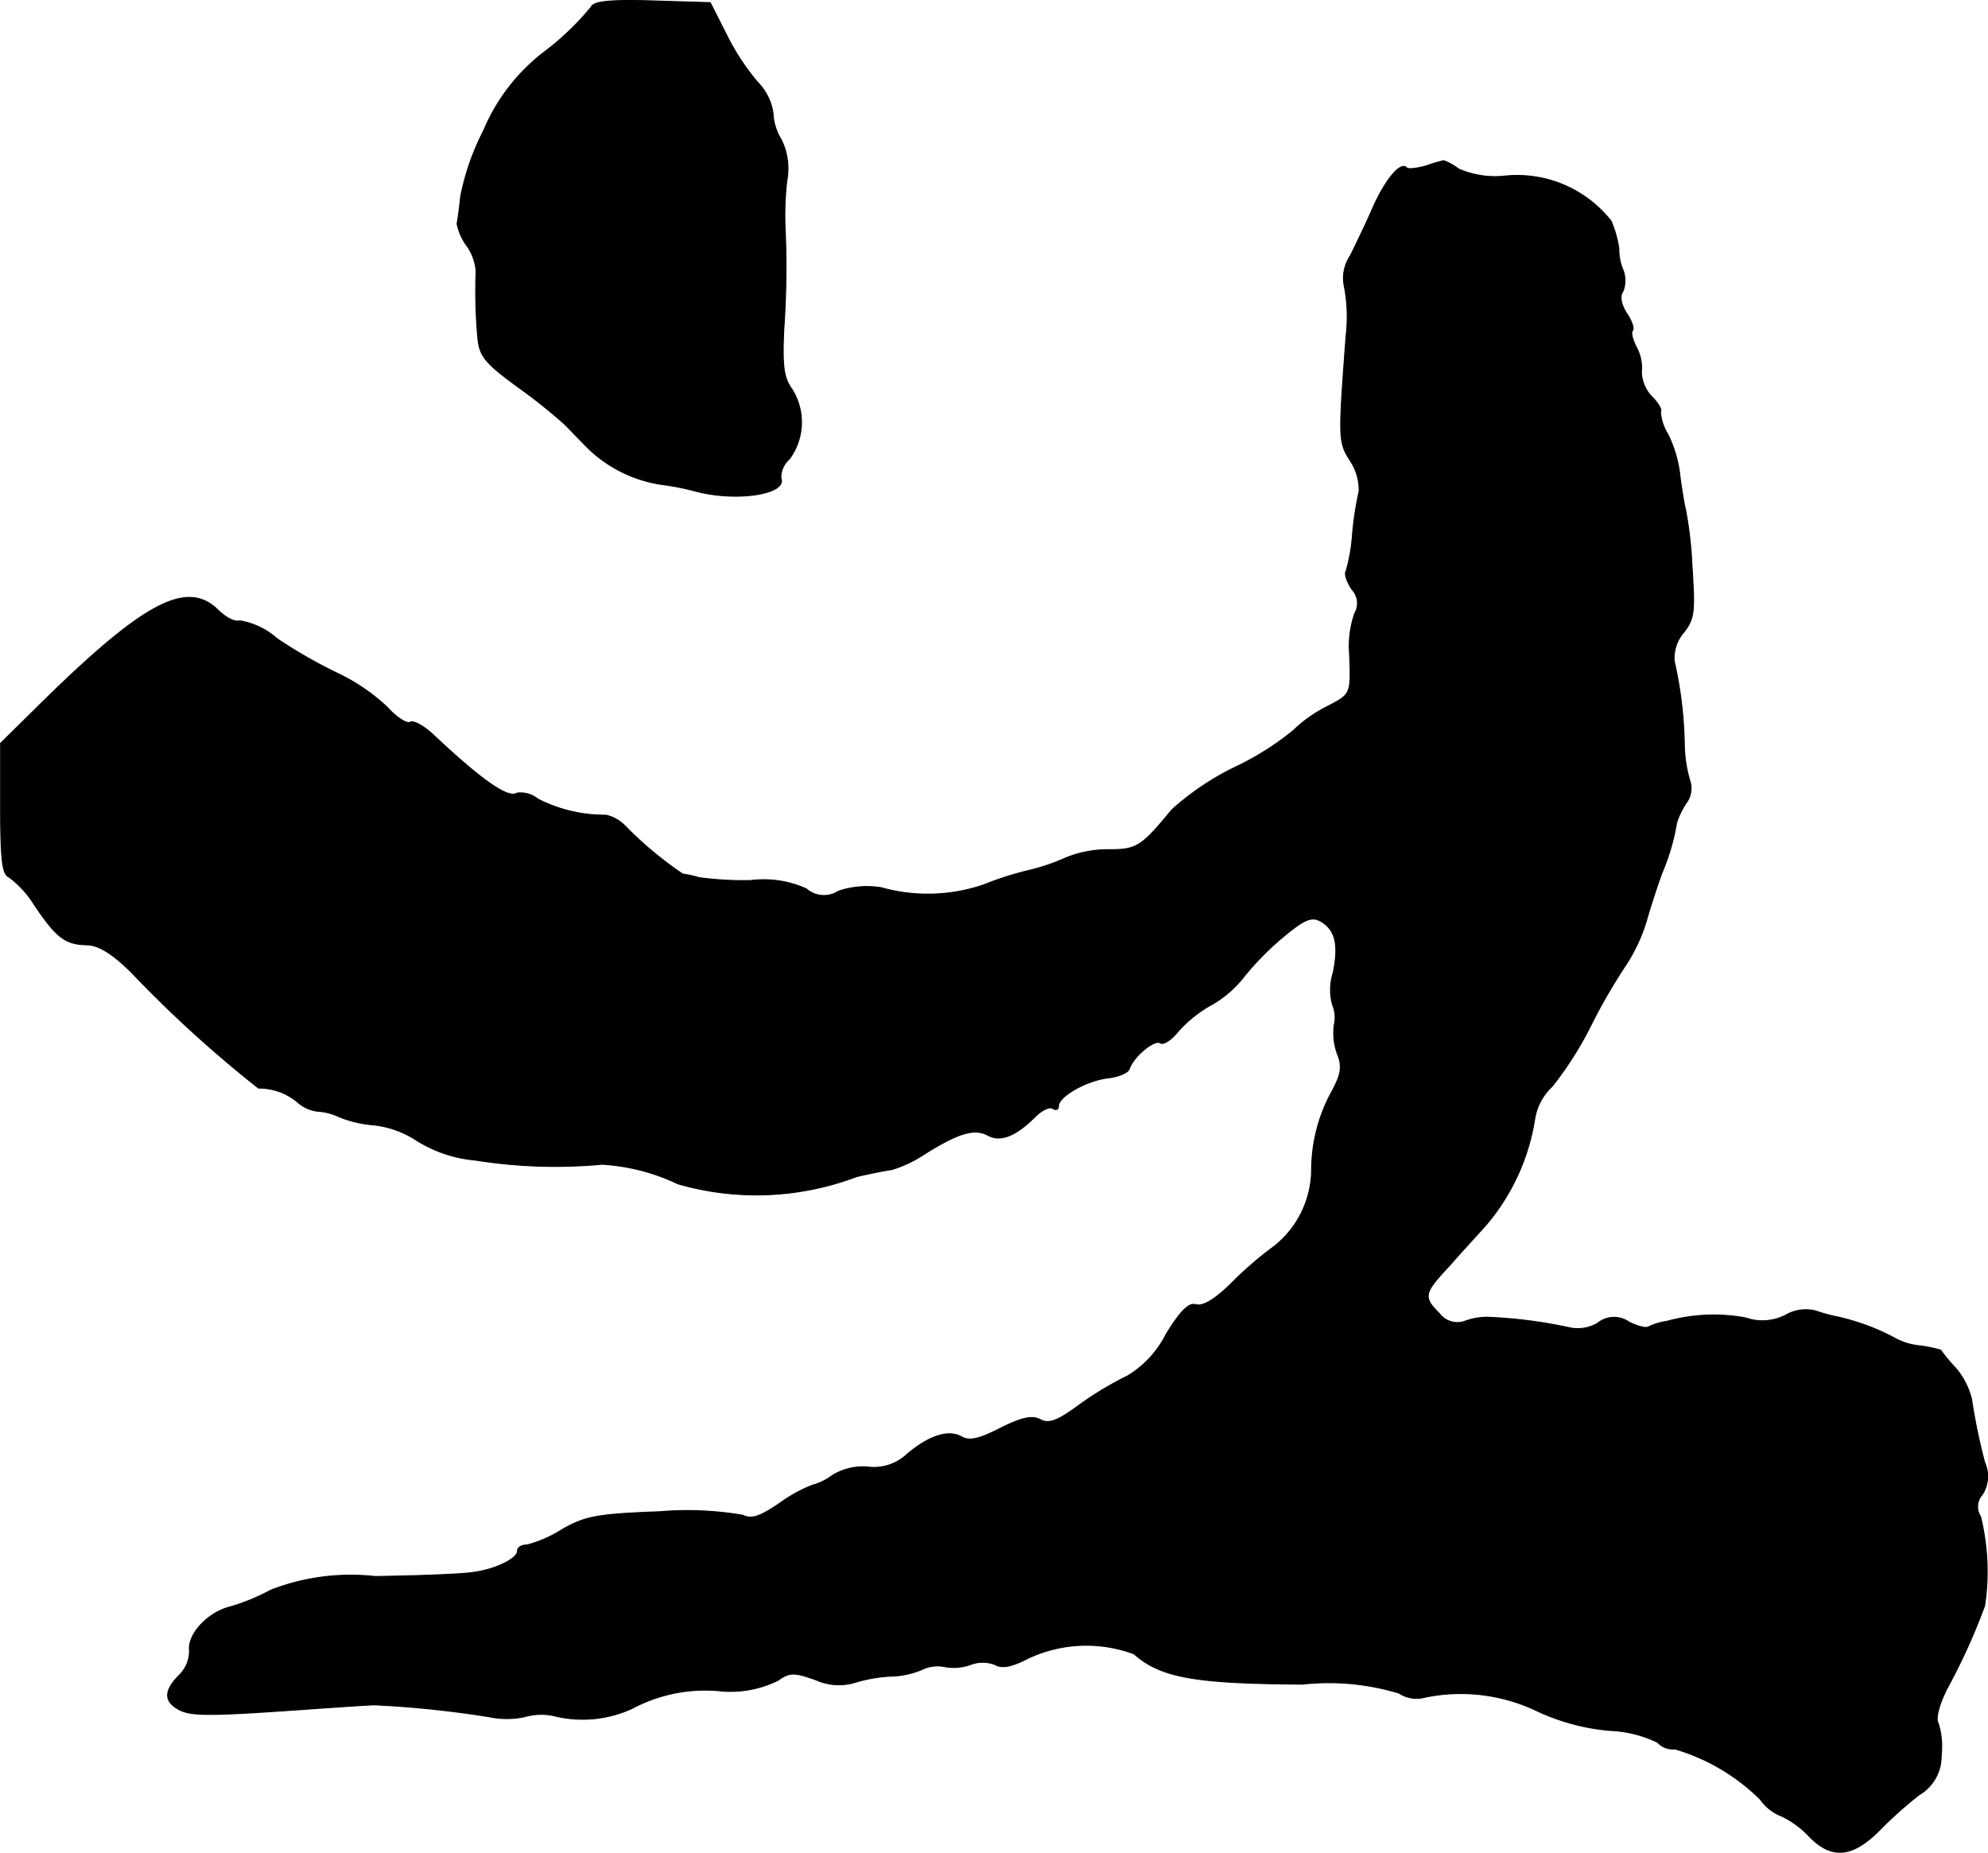 <?xml version="1.0" encoding="UTF-8"?>
<svg xmlns="http://www.w3.org/2000/svg"
     version="1.1"
     width="7.147mm"
     height="6.66mm"
     viewBox="0 0 20.258 18.88">
   <defs>
      <style type="text/css"><![CDATA[
      .a {
        stroke: #000;
        stroke-linecap: round;
        stroke-linejoin: round;
        stroke-width: 0.01px;
      }
    ]]></style>
   </defs>
   <path class="a"
         d="M6.026.069A2.777,2.777,0,0,1,5.571.511a1.962,1.962,0,0,0-.642.818,2.516,2.516,0,0,0-.236.678c-.012.121-.03.242-.036.273a.563.563,0,0,0,.091.212.511.511,0,0,1,.103.273,5.276,5.276,0,0,0,.018.684c.018.182.079.254.412.497a5.499,5.499,0,0,1,.478.382c.048.048.157.164.242.248a1.368,1.368,0,0,0,.757.363,2.491,2.491,0,0,1,.333.067c.412.109.933.03.866-.133a.249.249,0,0,1,.085-.194.63.63,0,0,0,.03-.709c-.085-.115-.103-.23-.085-.618a8.947,8.947,0,0,0,.012-1.054,3.247,3.247,0,0,1,.018-.454.666.666,0,0,0-.055-.418.554.554,0,0,1-.085-.273.574.574,0,0,0-.157-.315,2.372,2.372,0,0,1-.321-.491L7.237.027,6.649.009C6.213-.004,6.05.015,6.026.069Z"/>
   <path class="a"
         d="M14.529,1.692c-.091.024-.176.036-.194.018-.061-.067-.212.115-.339.394-.067.157-.176.382-.236.503a.408.408,0,0,0-.061.309,1.638,1.638,0,0,1,.018.509c-.079,1.066-.079,1.078.048,1.278a.535.535,0,0,1,.085.303,3.402,3.402,0,0,0-.067.436,1.766,1.766,0,0,1-.067.382c-.018.024.012.109.061.182a.205.205,0,0,1,.03.242.986.986,0,0,0-.055.4c.018.43.018.424-.224.551a1.376,1.376,0,0,0-.351.248,2.919,2.919,0,0,1-.6.376,2.757,2.757,0,0,0-.636.43c-.309.376-.357.406-.642.406a1.125,1.125,0,0,0-.442.085,2.1,2.1,0,0,1-.376.127,3.252,3.252,0,0,0-.454.145,1.755,1.755,0,0,1-1.048.03.915.915,0,0,0-.436.036.271.271,0,0,1-.327-.024,1.047,1.047,0,0,0-.563-.085,3.346,3.346,0,0,1-.533-.03,1.053,1.053,0,0,0-.164-.036,3.811,3.811,0,0,1-.594-.497.39.39,0,0,0-.188-.103A1.502,1.502,0,0,1,5.48,8.143a.278.278,0,0,0-.212-.061c-.091.061-.363-.133-.854-.594-.097-.091-.206-.151-.236-.127-.03.018-.139-.048-.23-.151A1.97,1.97,0,0,0,3.445,6.865a4.995,4.995,0,0,1-.624-.357.752.752,0,0,0-.382-.182c-.042.018-.139-.03-.218-.109-.321-.315-.763-.079-1.853.999L.005,7.574v.666c0,.515.018.672.085.697a1.027,1.027,0,0,1,.26.285c.224.333.315.4.527.406.121,0,.254.079.454.273a12.354,12.354,0,0,0,1.302,1.187.613.613,0,0,1,.394.139.373.373,0,0,0,.212.097.578.578,0,0,1,.212.055,1.184,1.184,0,0,0,.363.085,1,1,0,0,1,.442.164,1.358,1.358,0,0,0,.588.194,5.174,5.174,0,0,0,1.29.042,2.084,2.084,0,0,1,.775.2,2.881,2.881,0,0,0,1.817-.073c.151-.036.315-.067.363-.073a1.252,1.252,0,0,0,.321-.151c.345-.218.515-.273.654-.2.127.073.285.012.485-.188.067-.067.145-.103.176-.085.036.024.061.012.061-.024,0-.097.285-.26.503-.285.109-.012.206-.055.218-.091.042-.127.254-.303.315-.267.03.024.115-.03.182-.115a1.297,1.297,0,0,1,.351-.279,1.11,1.11,0,0,0,.315-.273,2.956,2.956,0,0,1,.376-.388c.236-.2.315-.236.406-.188.157.085.194.242.133.533a.569.569,0,0,0-.006.321.332.332,0,0,1,.018.206.622.622,0,0,0,.03.291c.055.133.042.212-.061.4a1.669,1.669,0,0,0-.2.793,1.006,1.006,0,0,1-.376.769,3.665,3.665,0,0,0-.43.369c-.17.17-.297.248-.369.23-.073-.024-.157.055-.309.303a1.039,1.039,0,0,1-.394.424,3.374,3.374,0,0,0-.485.291c-.23.17-.315.2-.406.151-.085-.042-.188-.018-.406.091-.212.109-.315.133-.394.085-.133-.073-.327-.012-.551.176a.492.492,0,0,1-.4.133.591.591,0,0,0-.363.085.64.64,0,0,1-.212.103,1.483,1.483,0,0,0-.327.182c-.206.139-.285.164-.376.121a3.354,3.354,0,0,0-.842-.036c-.648.024-.763.048-.999.182a1.254,1.254,0,0,1-.357.157c-.055,0-.097.024-.097.061,0,.079-.224.188-.448.218-.103.018-.557.036-1.005.042a2.253,2.253,0,0,0-1.06.139,2.125,2.125,0,0,1-.412.17c-.23.055-.436.279-.418.442a.346.346,0,0,1-.103.254c-.164.164-.157.273.006.357.133.061.315.061,1.411-.018.267-.018.527-.036.575-.036a10.551,10.551,0,0,1,1.163.121.873.873,0,0,0,.363,0,.61.61,0,0,1,.291-.012,1.209,1.209,0,0,0,.806-.073,1.579,1.579,0,0,1,.921-.176,1.097,1.097,0,0,0,.563-.109c.121-.085.164-.085.388-.006a.567.567,0,0,0,.406.024,1.516,1.516,0,0,1,.351-.061.864.864,0,0,0,.321-.067.364.364,0,0,1,.236-.03A.501.501,0,0,0,9.89,16.962a.349.349,0,0,1,.248,0c.067.042.17.024.333-.061a1.393,1.393,0,0,1,1.084-.048c.273.242.624.303,1.72.309a2.457,2.457,0,0,1,.981.091.326.326,0,0,0,.267.042,1.798,1.798,0,0,1,1.139.139,2.199,2.199,0,0,0,.745.2,1.216,1.216,0,0,1,.485.121.21.21,0,0,0,.176.067,2.064,2.064,0,0,1,.872.515.464.464,0,0,0,.218.17.948.948,0,0,1,.279.206c.23.236.442.218.727-.073a4.108,4.108,0,0,1,.394-.351.455.455,0,0,0,.224-.4.784.784,0,0,0-.03-.327c-.03-.048.006-.188.091-.357a6.334,6.334,0,0,0,.382-.842,2.352,2.352,0,0,0-.042-.909.183.183,0,0,1,.018-.224.343.343,0,0,0,.024-.327,6.094,6.094,0,0,1-.133-.642.771.771,0,0,0-.164-.321,1.623,1.623,0,0,1-.151-.182,1.473,1.473,0,0,0-.2-.042.664.664,0,0,1-.267-.079,2.274,2.274,0,0,0-.618-.224c-.03-.006-.121-.03-.194-.055a.406.406,0,0,0-.297.042.517.517,0,0,1-.412.03,1.793,1.793,0,0,0-.806.036.593.593,0,0,0-.182.055c-.03.018-.115-.006-.2-.048a.264.264,0,0,0-.321.012.402.402,0,0,1-.273.048,4.871,4.871,0,0,0-.83-.109.642.642,0,0,0-.254.042.229.229,0,0,1-.254-.079c-.17-.17-.164-.206.103-.491.121-.139.291-.321.376-.418a2.191,2.191,0,0,0,.491-1.072.574.574,0,0,1,.176-.333,3.578,3.578,0,0,0,.4-.63,5.707,5.707,0,0,1,.351-.606,1.752,1.752,0,0,0,.212-.454c.042-.151.115-.369.157-.485a2.264,2.264,0,0,0,.151-.515.81.81,0,0,1,.097-.2.246.246,0,0,0,.042-.212,1.375,1.375,0,0,1-.061-.406,4.138,4.138,0,0,0-.103-.83.4.4,0,0,1,.097-.291c.109-.139.115-.212.085-.666a3.996,3.996,0,0,0-.067-.588c-.012-.042-.036-.188-.055-.327a1.256,1.256,0,0,0-.127-.442.486.486,0,0,1-.073-.23c.018-.012-.024-.085-.085-.145a.381.381,0,0,1-.109-.254.443.443,0,0,0-.055-.26c-.036-.073-.055-.145-.036-.164s-.006-.097-.061-.176c-.055-.091-.073-.17-.036-.224a.299.299,0,0,0,0-.218.53.53,0,0,1-.042-.218,1.116,1.116,0,0,0-.079-.279A1.219,1.219,0,0,0,15.329,1.795a.933.933,0,0,1-.466-.073.583.583,0,0,0-.151-.085A1.67,1.67,0,0,0,14.529,1.692Z"/>
</svg>
